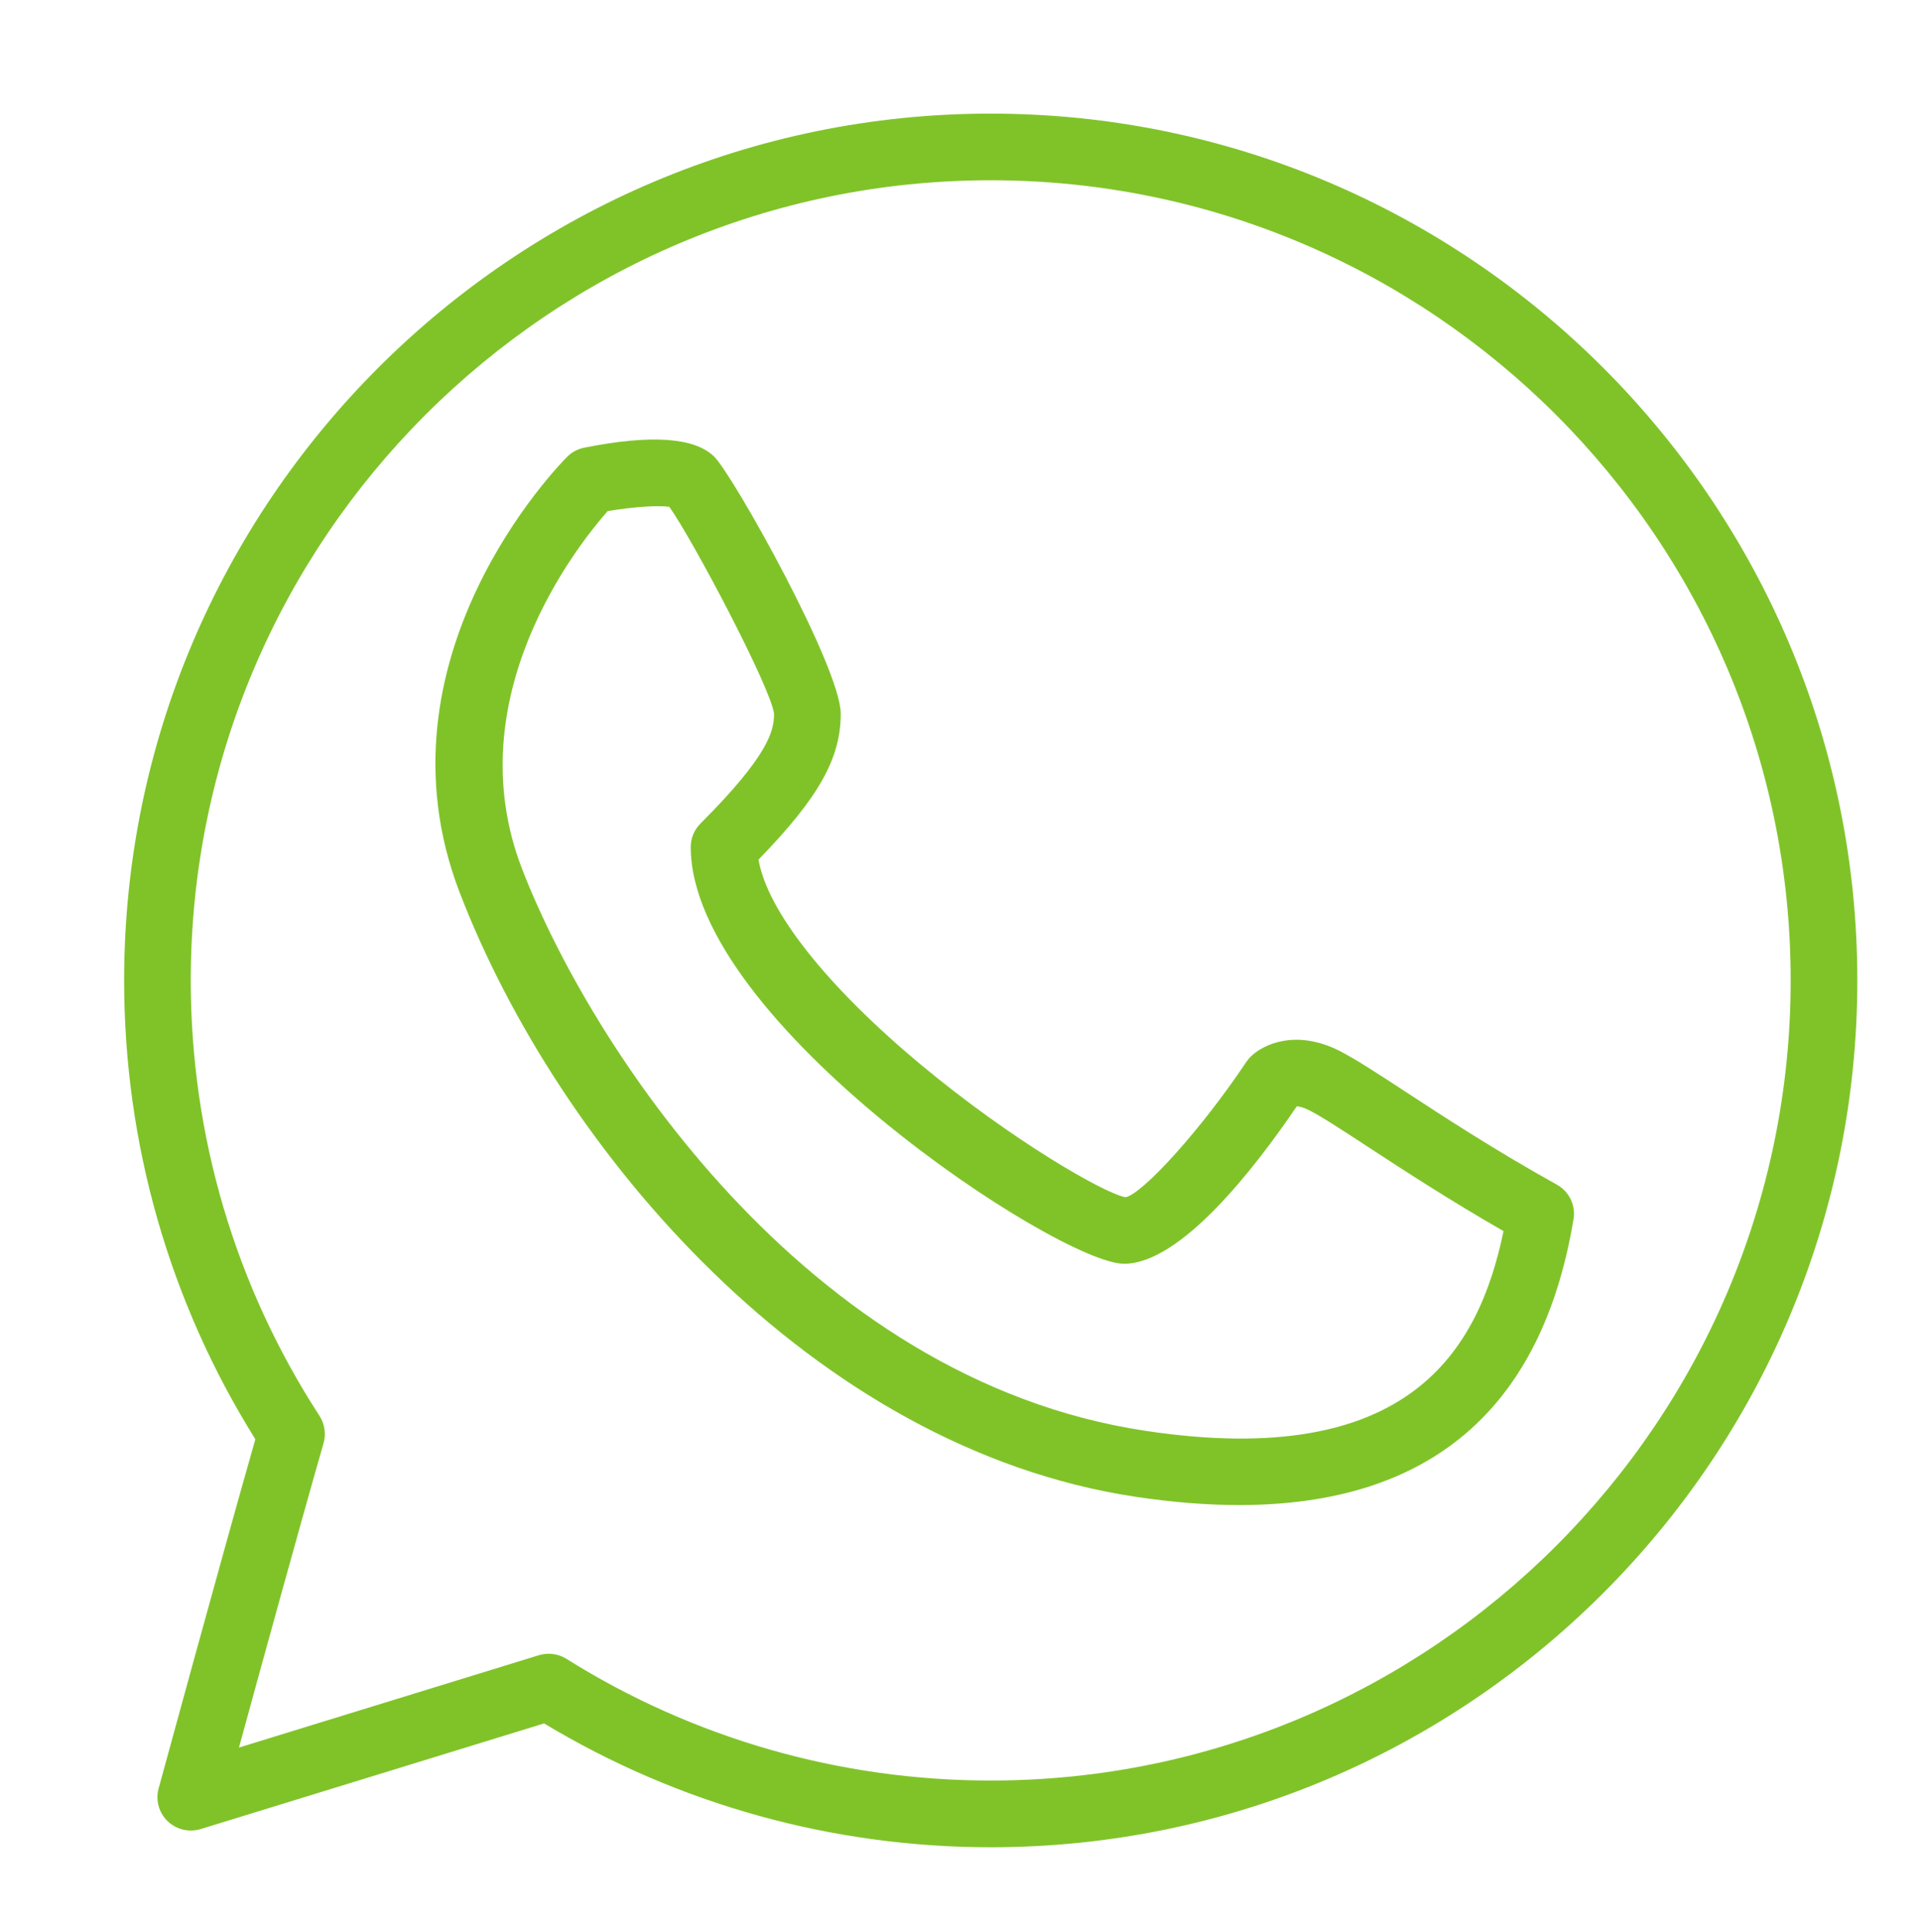 <?xml version="1.0" encoding="UTF-8" standalone="no"?>
<svg
   width="160.075mm"
   height="161.041mm"
   viewBox="0 0 160.075 161.041"
   version="1.1"
   id="svg1352"
   inkscape:export-filename="fb_icon.svg"
   inkscape:export-xdpi="96"
   inkscape:export-ydpi="96"
   sodipodi:docname="ws_icon_green.svg"
   inkscape:version="1.3.2 (091e20e, 2023-11-25)"
   xmlns:inkscape="http://www.inkscape.org/namespaces/inkscape"
   xmlns:sodipodi="http://sodipodi.sourceforge.net/DTD/sodipodi-0.dtd"
   xmlns="http://www.w3.org/2000/svg"
   xmlns:svg="http://www.w3.org/2000/svg">
  <sodipodi:namedview
     id="namedview1354"
     pagecolor="#ffffff"
     bordercolor="#000000"
     borderopacity="0.25"
     inkscape:showpageshadow="2"
     inkscape:pageopacity="0.0"
     inkscape:pagecheckerboard="0"
     inkscape:deskcolor="#d1d1d1"
     inkscape:document-units="mm"
     showgrid="false"
     inkscape:zoom="0.2102413"
     inkscape:cx="1055.9295"
     inkscape:cy="-156.9625"
     inkscape:window-width="1861"
     inkscape:window-height="1025"
     inkscape:window-x="59"
     inkscape:window-y="25"
     inkscape:window-maximized="1"
     inkscape:current-layer="layer1"
     fill="#000000" />
  <defs
     id="defs1349"
     fill="#000000" />
  <g
     inkscape:label="Layer 1"
     inkscape:groupmode="layer"
     id="layer1"
     transform="translate(46.262,-674.512)">
    <path
       d="m 36.336,822.923 c -12.555,0 -24.79,-3.507 -35.377,-10.146 -0.448,-0.279 -0.96,-0.42 -1.475,-0.42 -0.275,0 -0.55,0.042 -0.818,0.12 l -25.005,7.697 c 1.834,-6.703 5.136,-18.697 7.052,-25.368 0.222,-0.773 0.095,-1.609 -0.339,-2.282 -7.02,-10.802 -10.732,-23.35 -10.732,-36.294 0,-36.77 29.923,-66.693 66.693,-66.693 36.774,0 66.696,29.923 66.696,66.693 0,36.774 -29.923,66.693 -66.696,66.693 z m 0,-138.941 c -39.839,0 -72.249,32.41 -72.249,72.249 0,13.593 3.775,26.786 10.94,38.245 -2.854,9.998 -8.008,28.91 -8.065,29.108 -0.265,0.977 0.021,2.025 0.751,2.727 0.73,0.702 1.785,0.952 2.748,0.66 l 28.639,-8.809 c 11.218,6.756 24.066,10.322 37.236,10.322 39.843,0 72.252,-32.41 72.252,-72.252 0,-39.839 -32.41,-72.249 -72.252,-72.249"
       style="fill:#80c329;fill-opacity:1;fill-rule:nonzero;stroke:none;stroke-width:0.035"
       id="path576" />
    <path
       d="m 49.254,793.776 c -28.522,-4.276 -46.489,-32.533 -52.006,-46.881 -5.475,-14.228 4.621,-26.913 7.154,-29.782 2.064,-0.349 4.233,-0.497 5.14,-0.353 1.891,2.632 8.442,15.011 8.731,17.24 0,1.457 -0.473,3.489 -6.131,9.151 -0.522,0.519 -0.815,1.224 -0.815,1.961 0,14.552 30.692,34.738 36.124,34.738 4.727,0 10.89,-7.945 14.4,-13.123 0.205,0.011 0.547,0.078 1.03,0.325 1.002,0.501 2.738,1.633 4.928,3.066 2.896,1.894 6.742,4.406 11.282,7.01 -2.06,9.92 -7.825,19.957 -29.838,16.648 z m 34.283,-20.521 c -5.129,-2.85 -9.5,-5.704 -12.686,-7.789 -2.434,-1.591 -4.195,-2.738 -5.482,-3.387 -3.605,-1.796 -6.336,-0.526 -7.377,0.526 -0.131,0.131 -0.247,0.272 -0.346,0.42 -3.743,5.616 -8.632,10.989 -10.065,11.278 -1.651,-0.258 -9.391,-4.657 -17.085,-11.063 -7.853,-6.544 -12.792,-12.809 -13.518,-17.078 5.038,-5.186 6.854,-8.449 6.854,-12.16 0,-3.828 -8.925,-19.805 -10.541,-21.417 -1.619,-1.619 -5.27,-1.87 -10.844,-0.758 -0.54,0.106 -1.034,0.37 -1.422,0.758 -0.674,0.674 -16.475,16.785 -8.968,36.308 8.241,21.428 29.397,46.334 56.37,50.38 3.066,0.459 5.937,0.688 8.629,0.688 15.864,0 25.231,-7.983 27.869,-23.82 0.198,-1.161 -0.363,-2.318 -1.39,-2.886"
       style="fill:#80c329;fill-opacity:1;fill-rule:nonzero;stroke:none;stroke-width:0.035"
       id="path578" />
  </g>
</svg>
